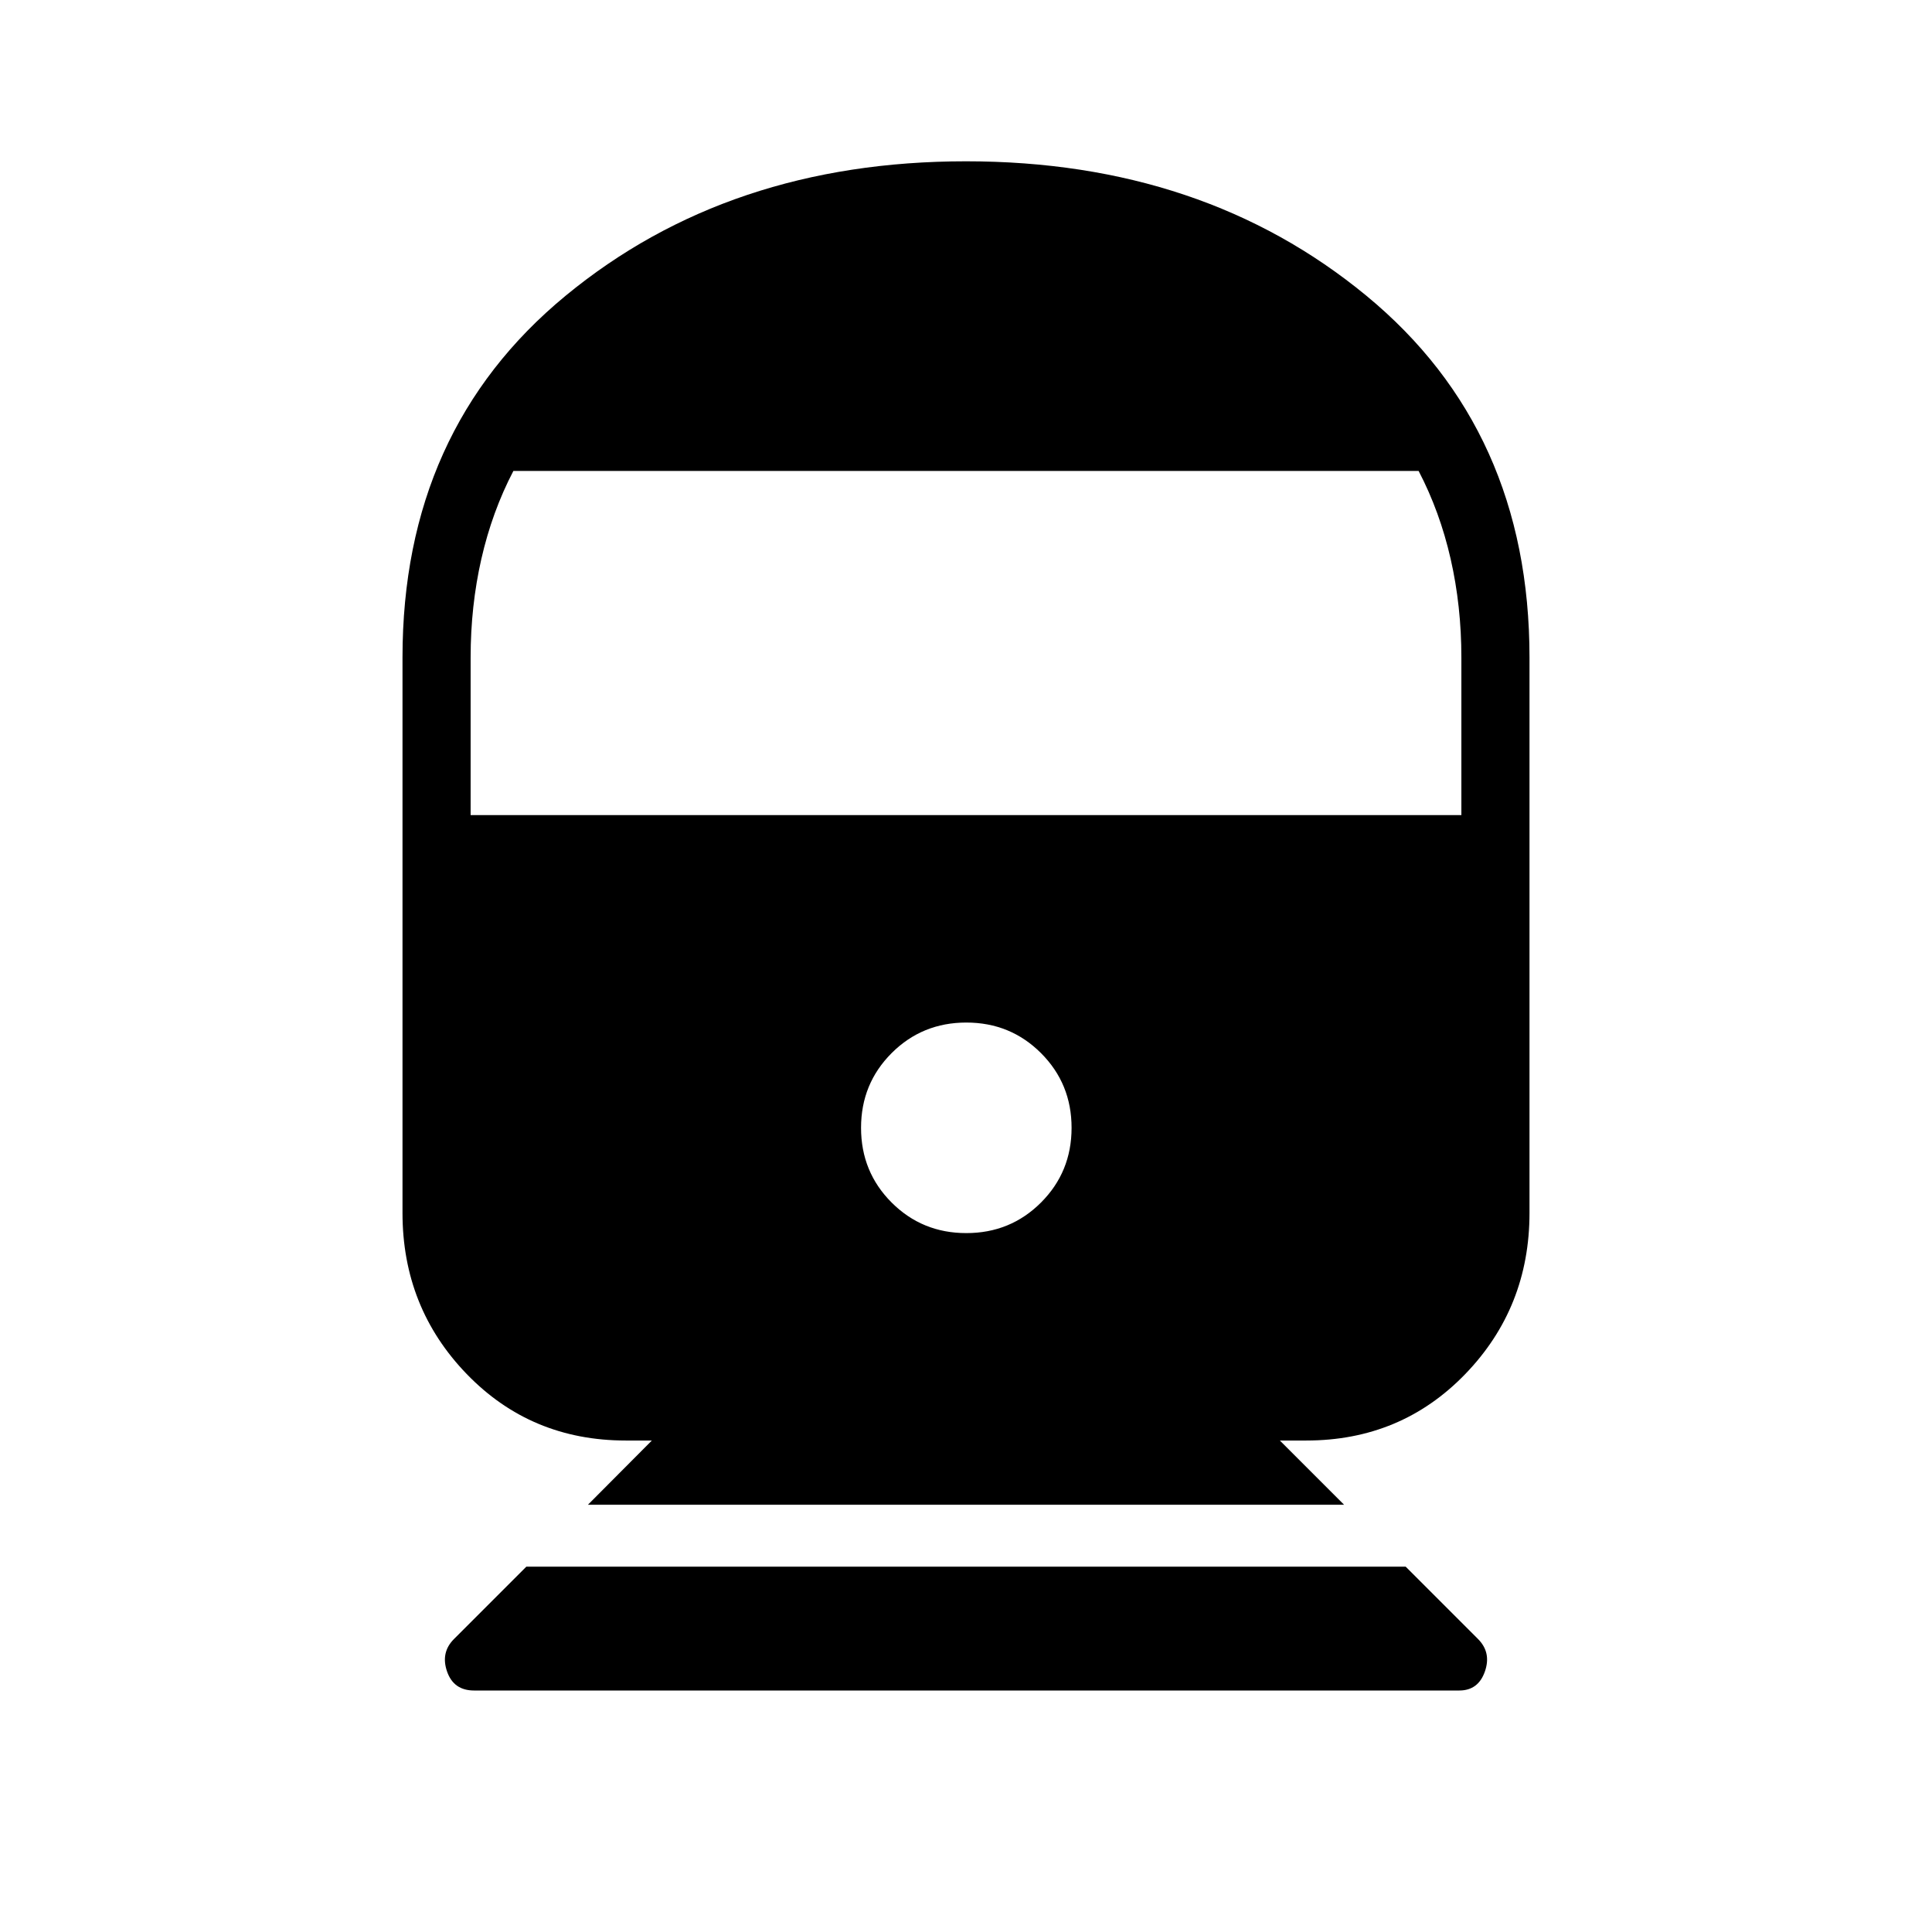 <svg xmlns="http://www.w3.org/2000/svg" height="40" viewBox="0 -960 960 960" width="40"><path d="M235.54-120q-10.13 0-13.4-9.44-3.27-9.43 3.45-16.15l35.95-35.95h436.92l35.95 35.95q6.72 6.72 3.42 16.15-3.3 9.44-12.7 9.44H235.54Zm56.61-92.31 31.75-31.9h-12.93q-47.12 0-79.05-33.03Q200-310.27 200-357.33v-275.95q0-112.95 81.04-179.76 81.04-66.81 198.96-66.81t198.96 66.81Q760-746.23 760-633.28v275.95q0 47.06-31.92 80.09-31.93 33.03-79.05 33.03h-13.08l31.9 31.9h-375.7Zm188-134.97q21.93 0 37.12-15.19 15.19-15.2 15.19-37.12 0-21.92-15.19-37.12-15.19-15.19-37.12-15.19-21.92 0-37.11 15.19-15.19 15.2-15.19 37.12 0 21.92 15.19 37.12 15.19 15.19 37.11 15.19Zm-246.3-207.69h492.3v-78.31q0-25.59-5.34-49.02-5.34-23.43-15.91-43.7H255.1q-10.57 20.27-15.91 43.7-5.34 23.43-5.34 49.02v78.31Z"/></svg>